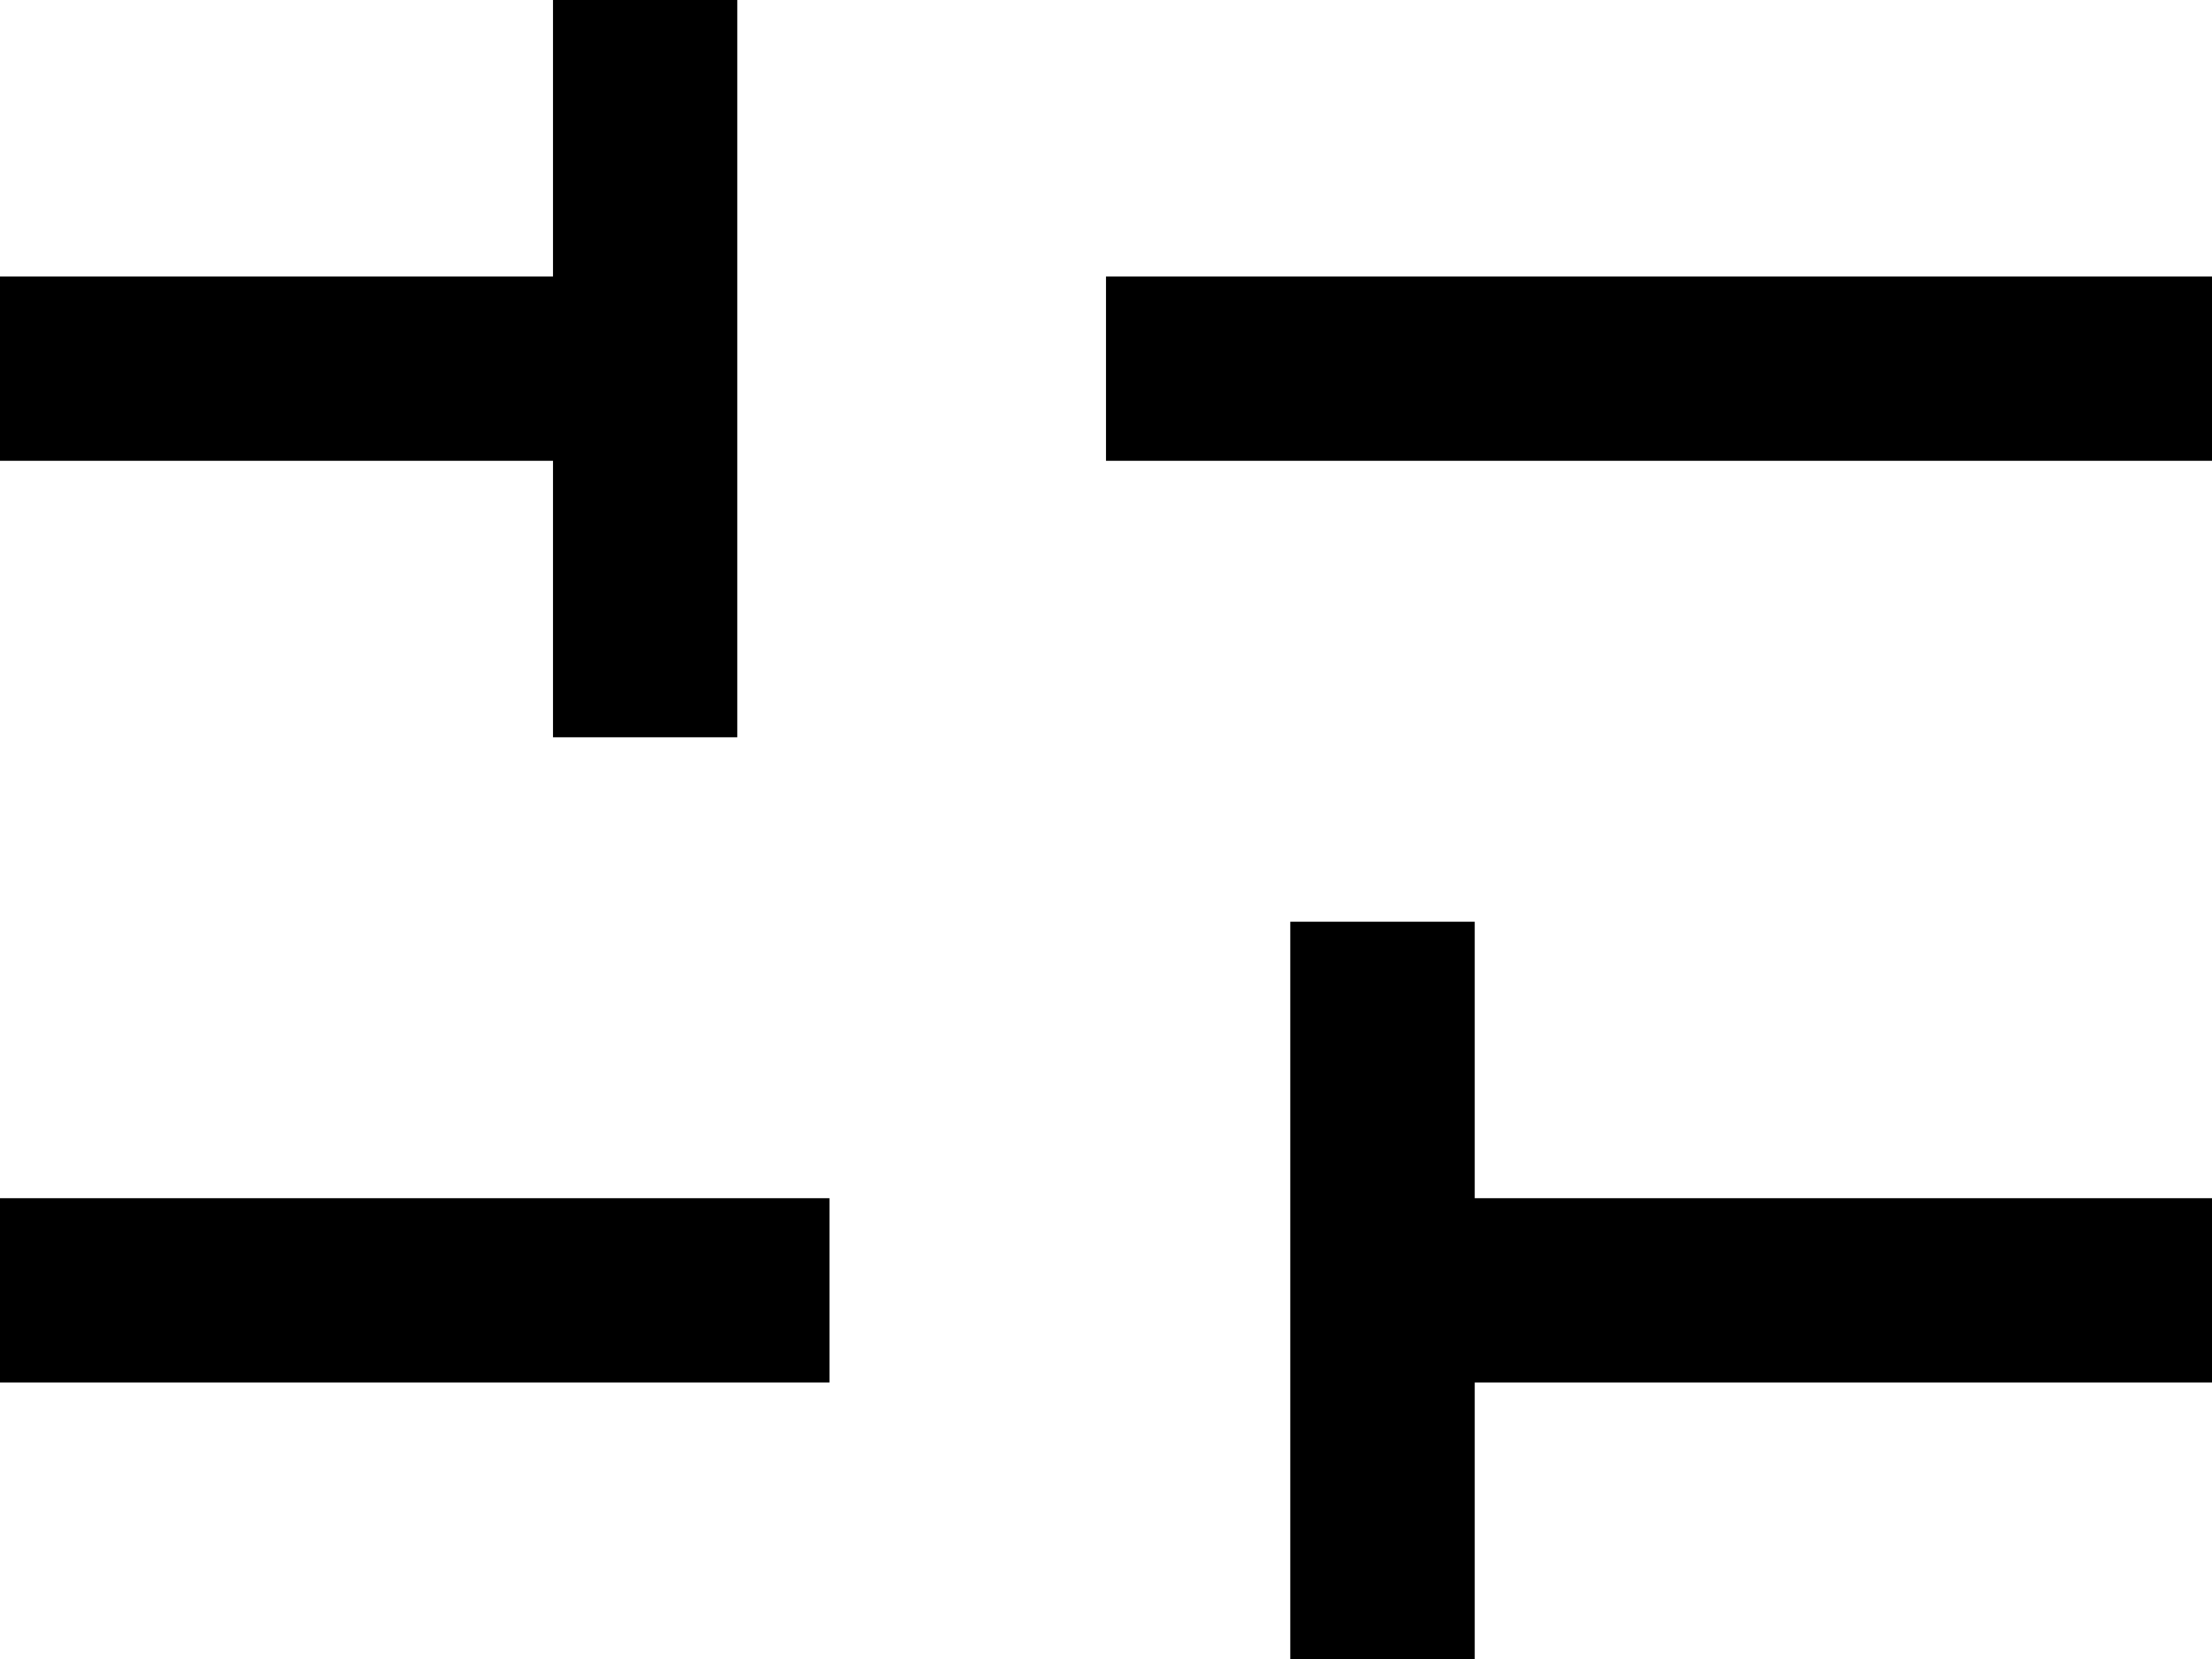 <svg xmlns="http://www.w3.org/2000/svg" width="16" height="12" viewBox="0 0 16 12"><title>filter</title><path d="M4,0V2H0V3.333H4v2H5.333V0ZM16,2H8V3.333h8ZM10.667,6.667H9.333V12h1.334V10H16V8.667H10.667ZM0,10H6V8.667H0Z"/></svg>